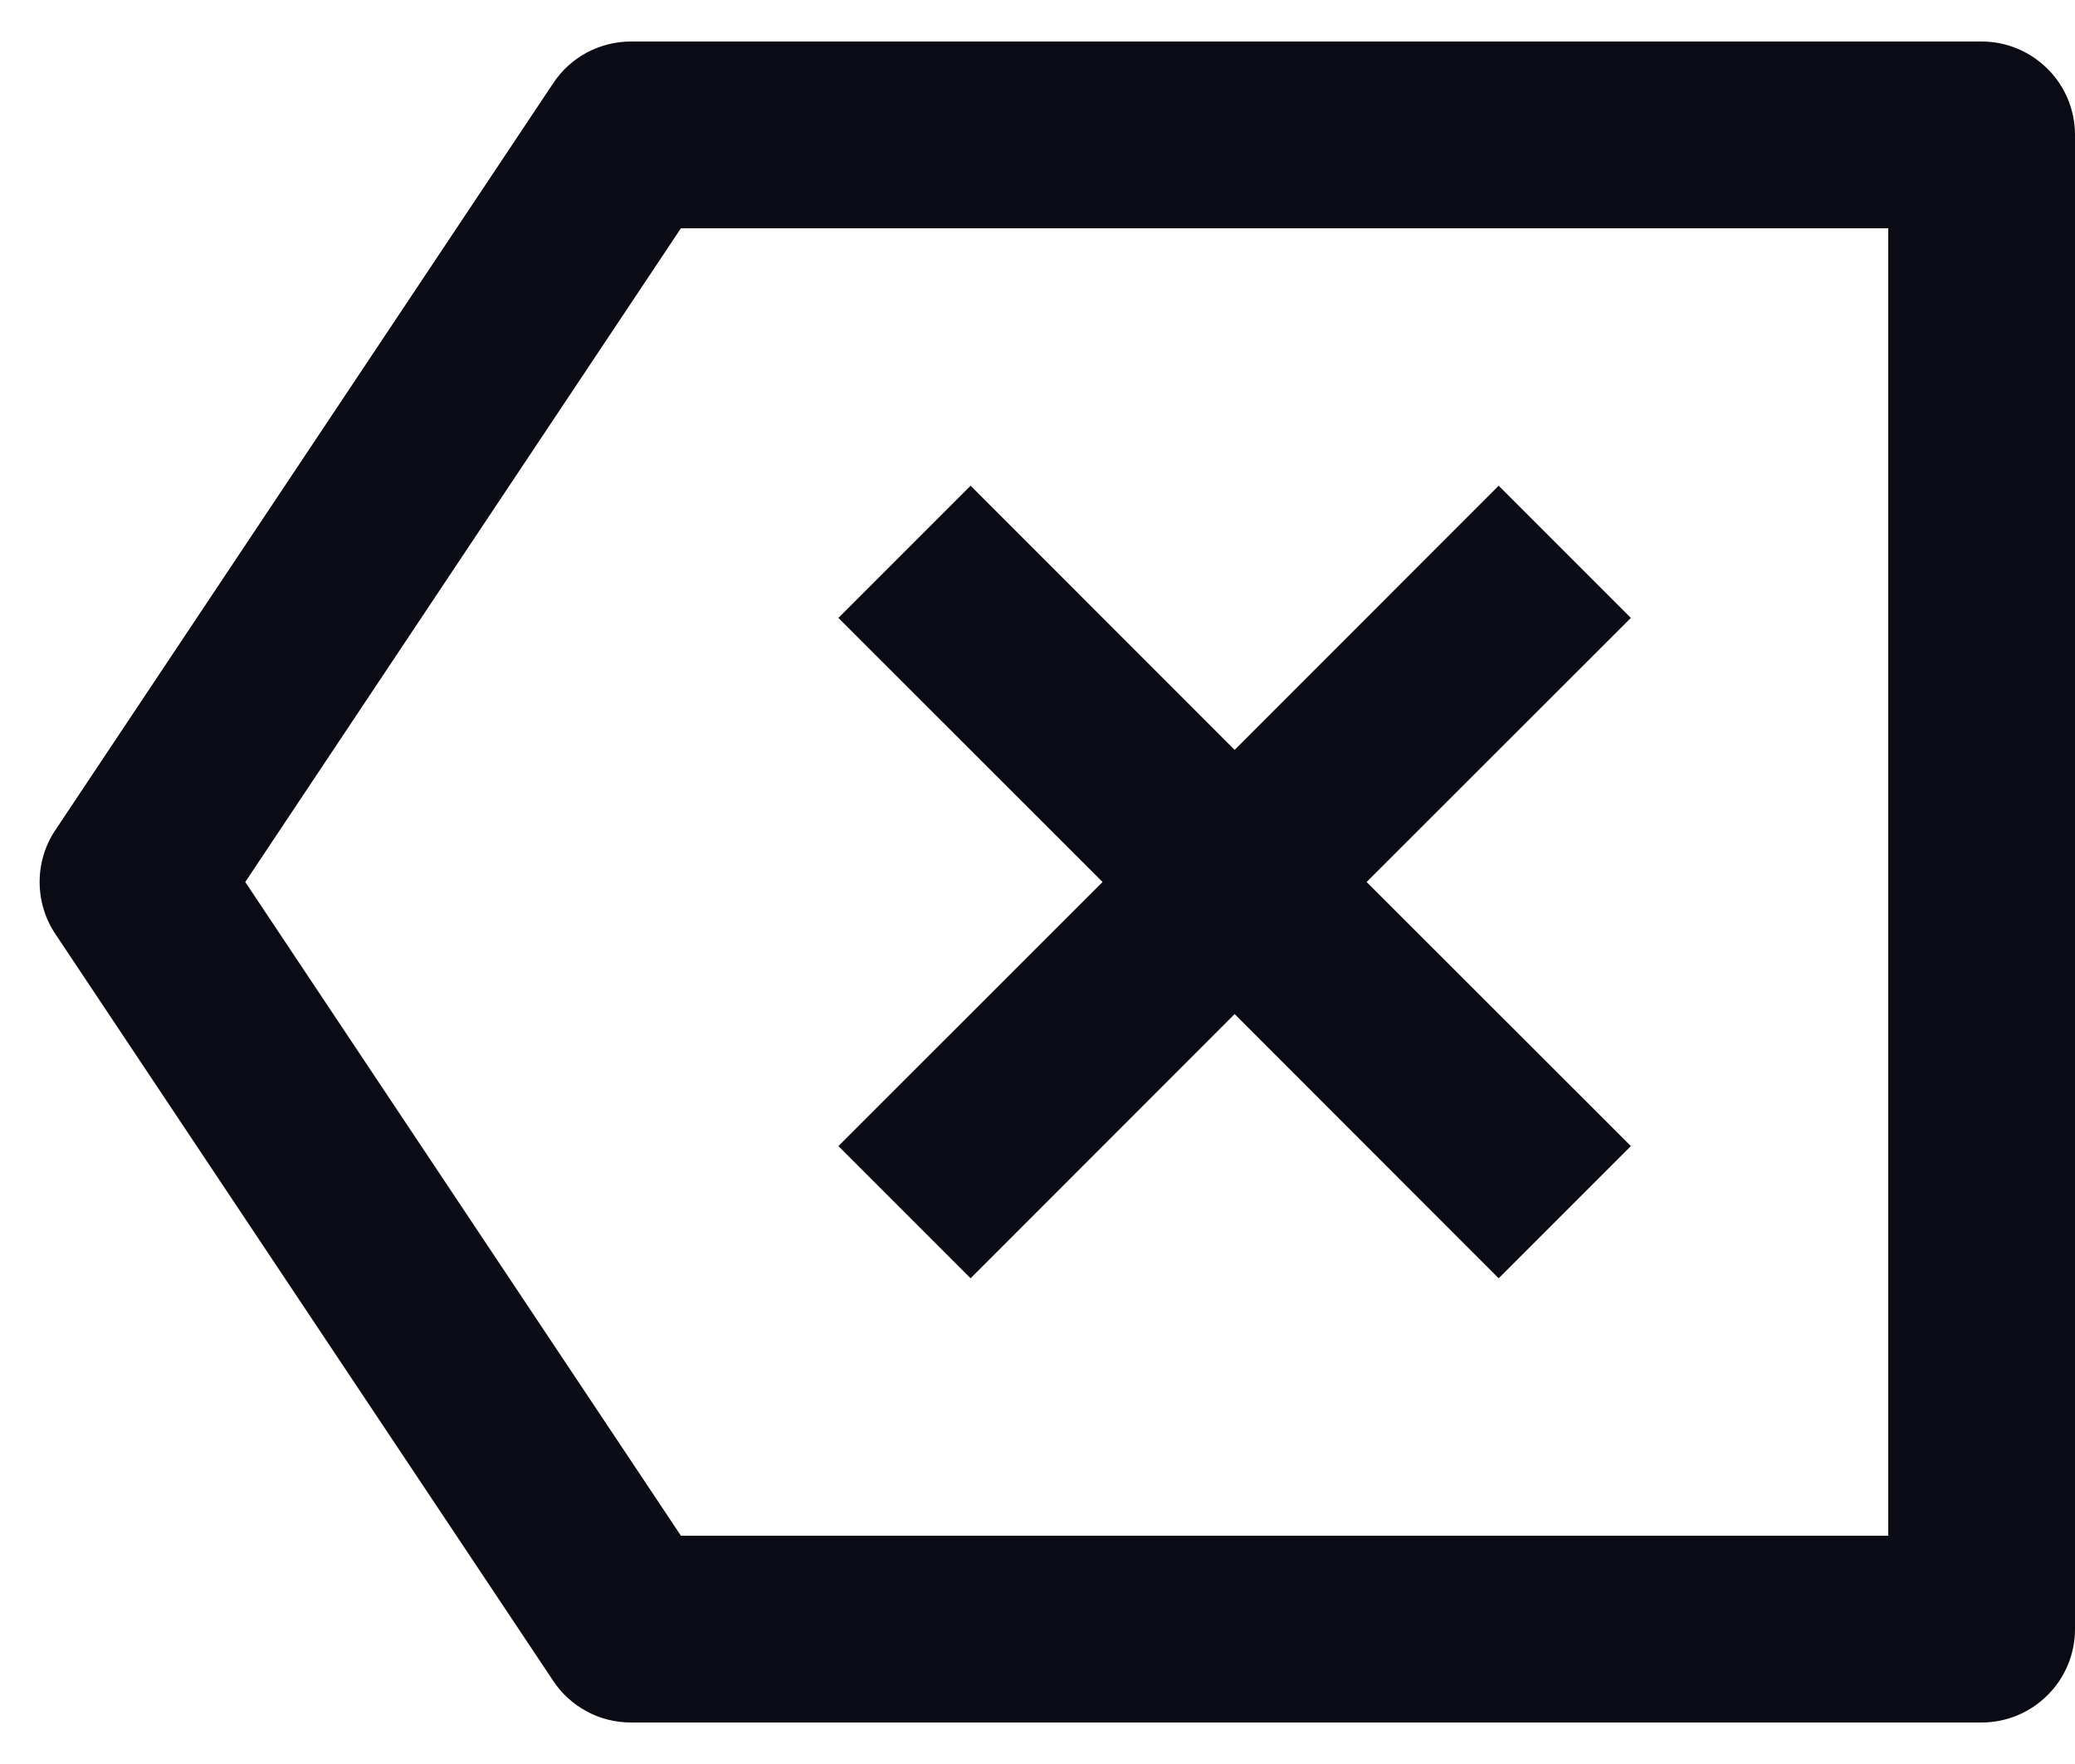 <svg
                    width="20"
                    height="17"
                    viewBox="0 0 20 17"
                    fill="none"
                    xmlns="http://www.w3.org/2000/svg"
                  >
                    <path
                      d="M6.081 0.4H19.1C19.339 0.4 19.567 0.495 19.736 0.664C19.905 0.832 20 1.061 20 1.3V15.7C20 15.939 19.905 16.168 19.736 16.336C19.567 16.505 19.339 16.6 19.1 16.6H6.081C5.933 16.6 5.787 16.564 5.657 16.494C5.526 16.424 5.415 16.323 5.333 16.2L0.533 9C0.434 8.852 0.382 8.678 0.382 8.5C0.382 8.322 0.434 8.148 0.533 8.001L5.333 0.801C5.415 0.677 5.526 0.576 5.657 0.506C5.787 0.437 5.933 0.4 6.081 0.4ZM6.563 2.2L2.364 8.5L6.563 14.8H18.2V2.2H6.563ZM11.9 7.227L14.445 4.681L15.719 5.955L13.172 8.5L15.719 11.045L14.445 12.319L11.9 9.773L9.355 12.319L8.081 11.045L10.627 8.5L8.081 5.955L9.355 4.681L11.9 7.227Z"
                      fill="#0A0B14"
                    />
                  </svg>